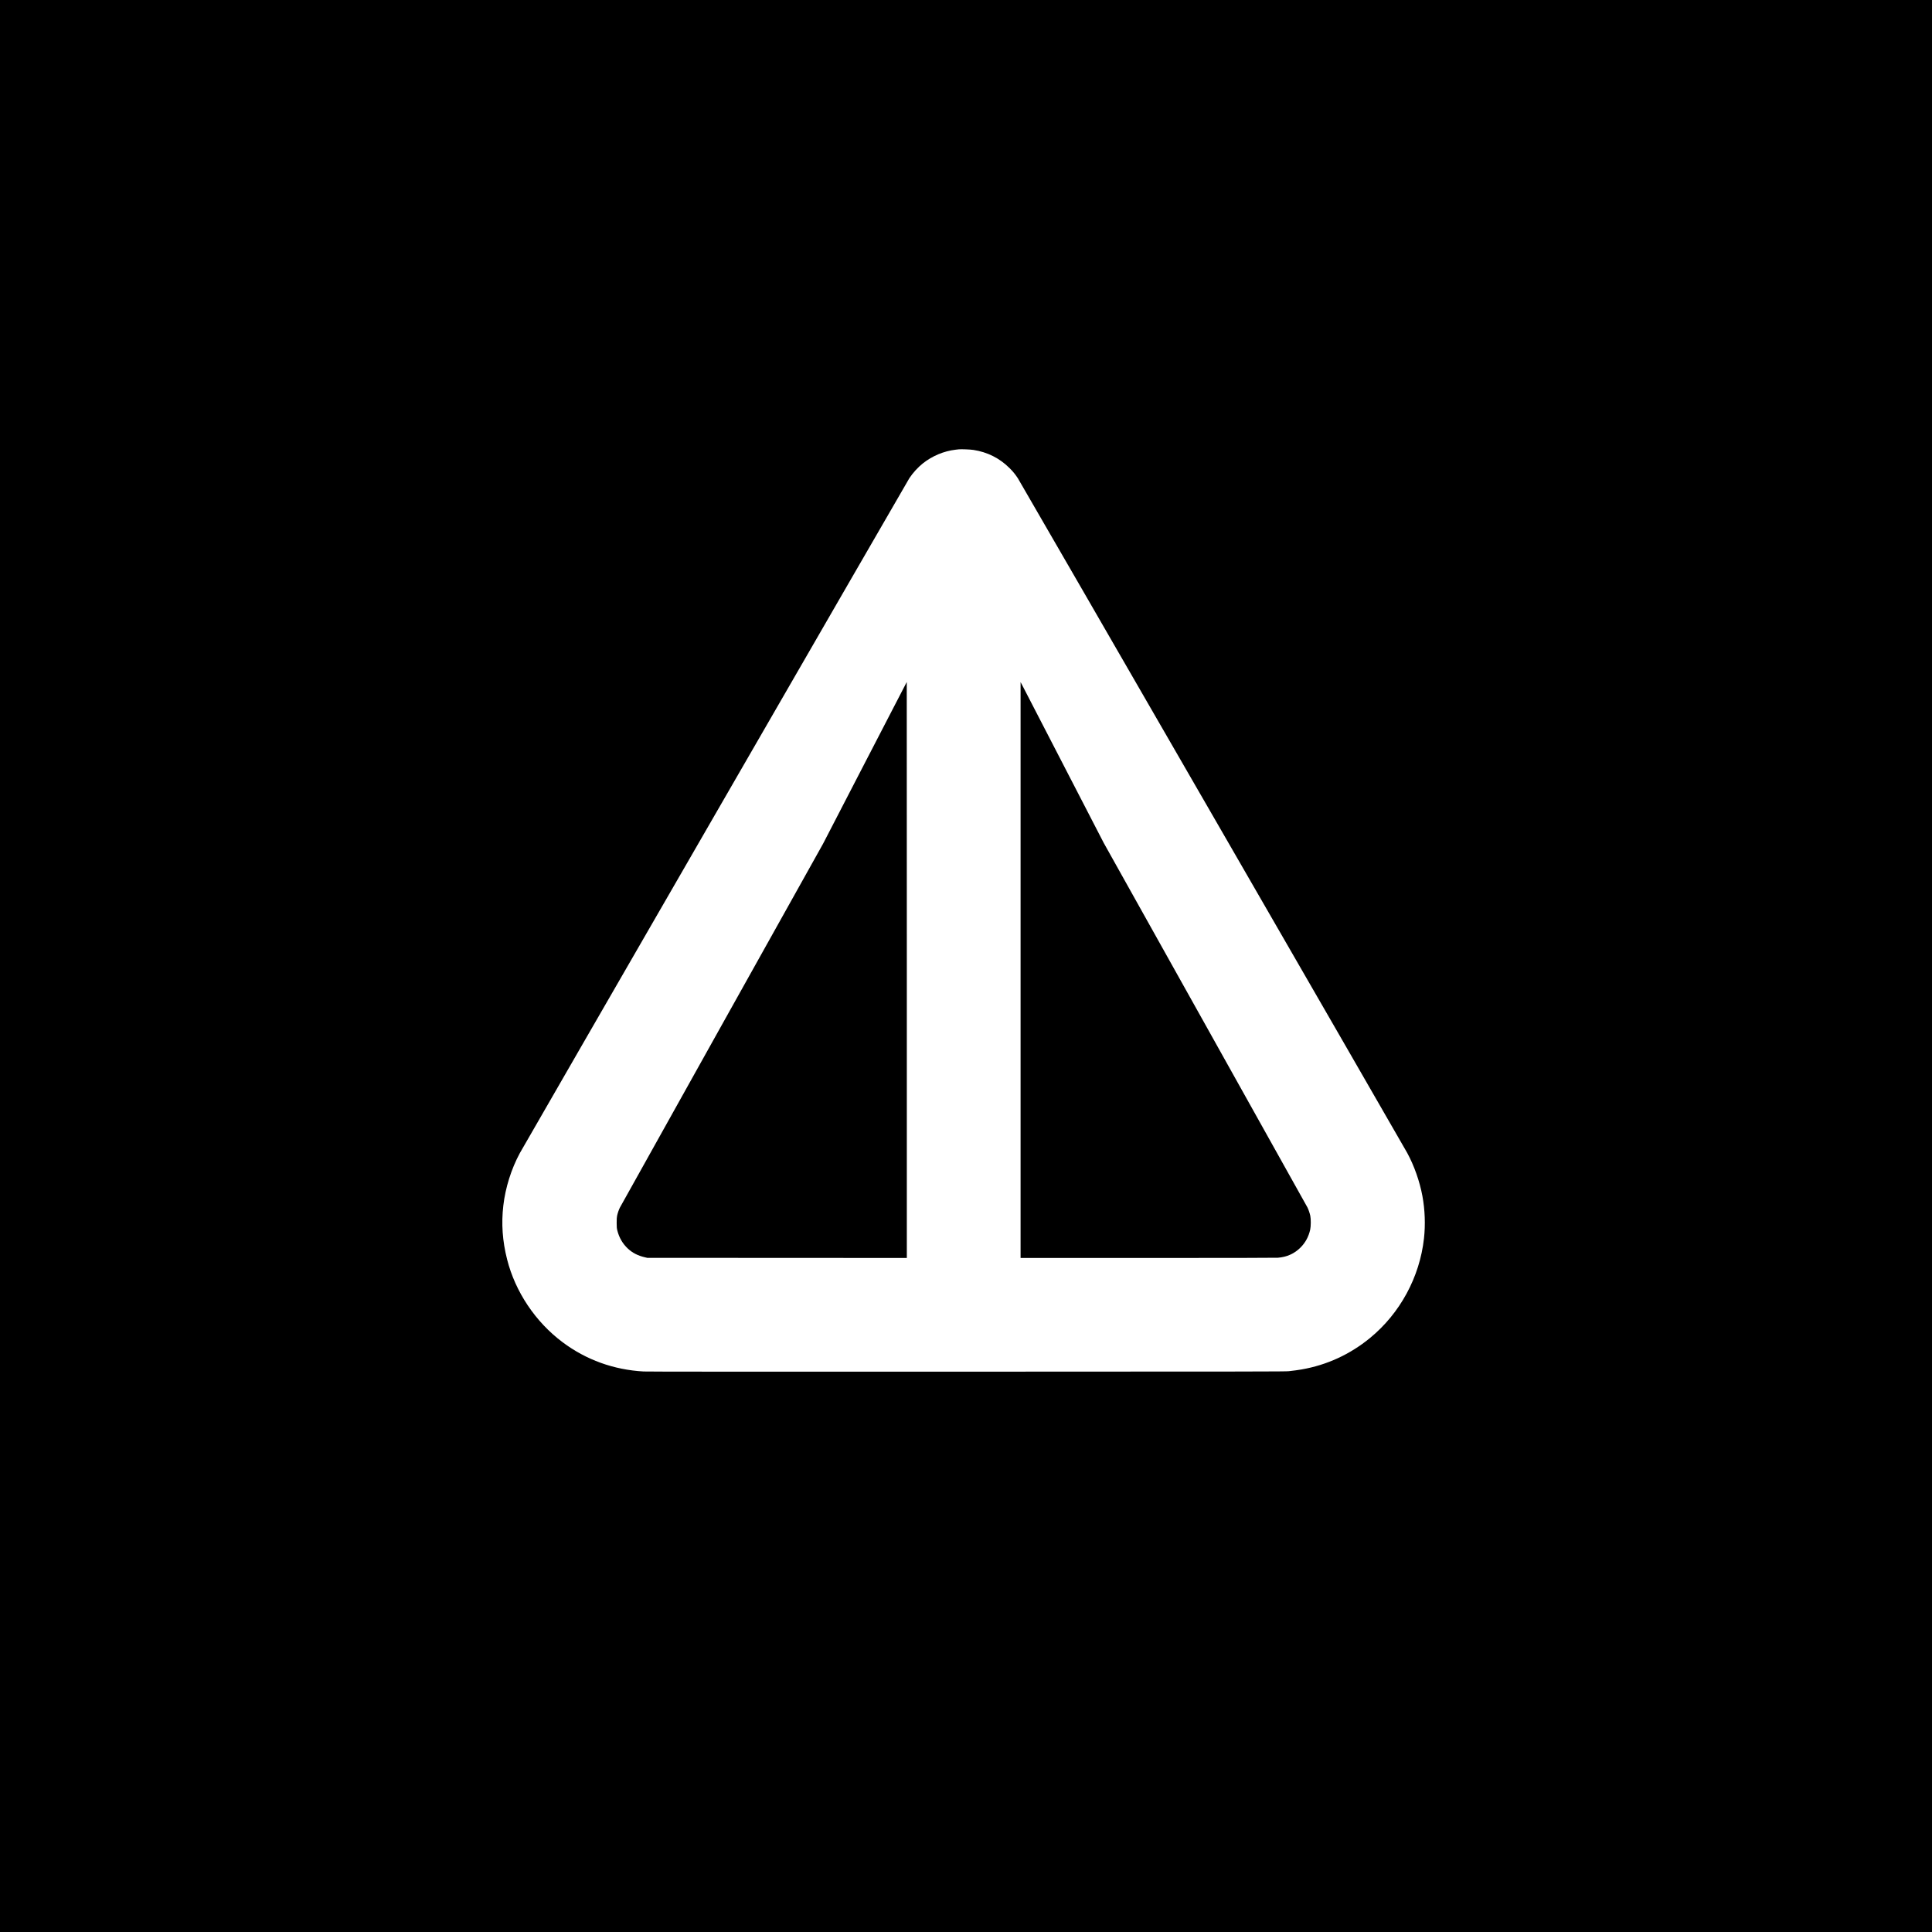 <?xml version="1.0" standalone="no"?>
<!DOCTYPE svg PUBLIC "-//W3C//DTD SVG 20010904//EN"
 "http://www.w3.org/TR/2001/REC-SVG-20010904/DTD/svg10.dtd">
<svg version="1.0" xmlns="http://www.w3.org/2000/svg"
 width="8000pt" height="8000pt" viewBox="0 0 8000 8000"
 preserveAspectRatio="xMidYMid meet">

<g transform="translate(0,8000) scale(0.1,-0.1)"
fill="#000000" stroke="none">
<path d="M0 40000 l0 -40000 40000 0 40000 0 0 40000 0 40000 -40000 0 -40000
0 0 -40000z m40304 21370 c582 -88 1091 -344 1501 -755 142 -142 226 -245 340
-415 76 -115 15960 -27635 16124 -27938 288 -529 517 -1179 630 -1787 105
-566 128 -1189 65 -1755 -178 -1605 -993 -3106 -2239 -4127 -826 -676 -1780
-1115 -2824 -1298 -159 -27 -310 -48 -536 -73 -138 -15 -1171 -17 -13335 -20
-9448 -2 -13240 0 -13380 8 -1237 69 -2381 482 -3355 1212 -1125 842 -1959
2088 -2298 3433 -192 757 -242 1481 -156 2220 86 746 329 1518 682 2173 122
227 16064 27849 16132 27952 146 221 354 449 556 610 387 309 878 515 1359
569 52 6 111 13 130 15 97 11 471 -4 604 -24z"/>
<path d="M35813 48411 l-1732 -3349 -4189 -7498 c-2304 -4125 -4205 -7530
-4224 -7569 -45 -88 -91 -225 -115 -335 -14 -67 -18 -129 -18 -295 1 -195 3
-218 28 -319 73 -292 221 -547 433 -745 194 -181 418 -296 709 -363 l100 -23
5373 -2 5372 -3 0 11925 c0 6559 -1 11925 -3 11925 -2 0 -782 -1507 -1734
-3349z"/>
<path d="M42260 39833 l0 -11923 5263 0 c3427 0 5307 4 5392 10 373 29 685
170 940 426 200 202 332 445 397 735 31 140 33 446 4 579 -22 103 -77 263
-117 342 -16 32 -1921 3441 -4232 7575 l-4203 7518 -1669 3230 c-917 1777
-1692 3275 -1721 3330 l-54 100 0 -11922z"/>
</g>
</svg>
